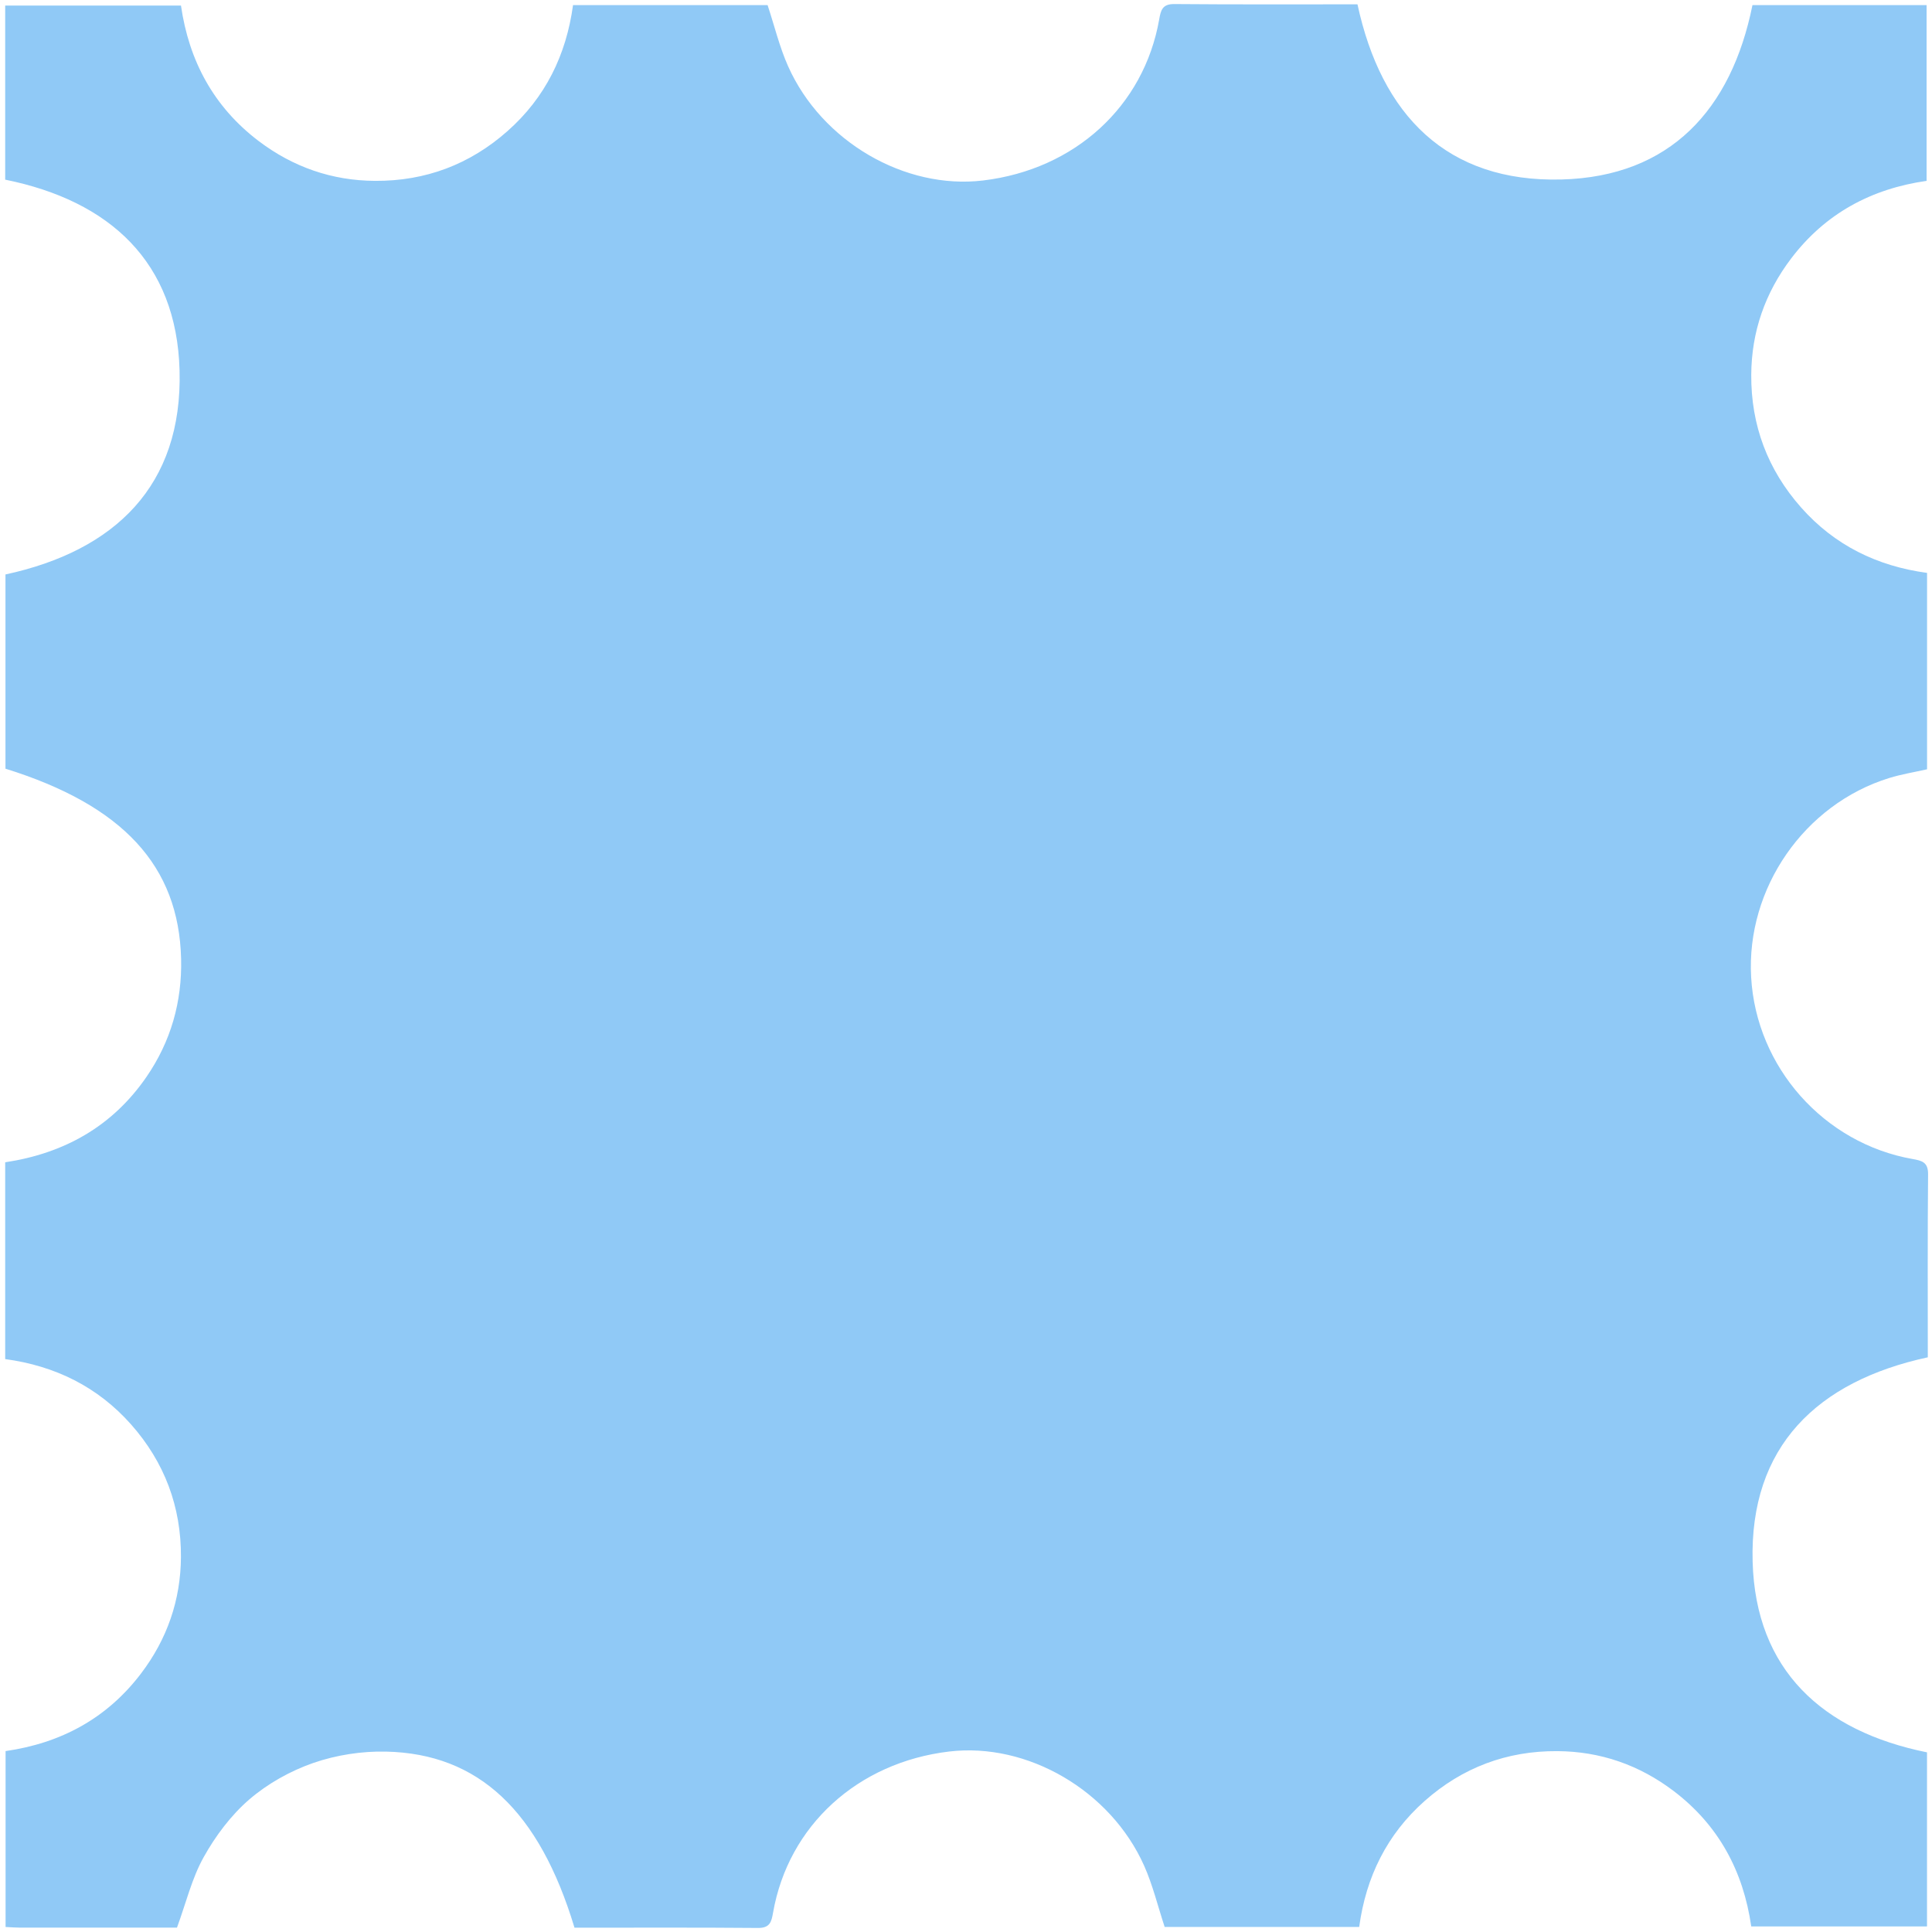 <svg width="70" height="70" viewBox="0 0 70 70" fill="none" xmlns="http://www.w3.org/2000/svg">
<g clip-path="url(#clip0_21_821)">
<path d="M20.815 69.844C19.539 65.617 17.342 63.539 13.989 63.464C13.109 63.444 12.18 63.588 11.351 63.875C10.52 64.164 9.697 64.625 9.033 65.197C8.369 65.769 7.808 66.52 7.378 67.291C6.95 68.058 6.741 68.946 6.412 69.842C4.57 69.842 2.651 69.842 0.731 69.842C0.569 69.842 0.407 69.828 0.202 69.818V63.445C2.204 63.158 3.873 62.263 5.109 60.635C6.054 59.391 6.546 57.978 6.556 56.417C6.567 54.593 5.961 52.98 4.751 51.612C3.543 50.248 2 49.488 0.188 49.242V42.112C2.315 41.791 4.066 40.819 5.304 39.022C6.19 37.735 6.599 36.3 6.562 34.741C6.479 31.373 4.457 29.178 0.198 27.851V20.814C4.166 19.957 6.619 17.593 6.506 13.421C6.4 9.496 3.979 7.276 0.188 6.509V0.201H6.557C6.845 2.202 7.741 3.871 9.369 5.108C10.614 6.052 12.028 6.545 13.587 6.553C15.411 6.565 17.025 5.959 18.392 4.746C19.756 3.538 20.516 1.996 20.762 0.184H27.811C28.06 0.938 28.242 1.699 28.555 2.402C29.773 5.132 32.792 6.879 35.62 6.539C38.941 6.141 41.445 3.856 42 0.703C42.058 0.37 42.114 0.142 42.548 0.147C44.752 0.166 46.957 0.157 49.184 0.157C50.048 4.163 52.415 6.616 56.585 6.503C60.51 6.397 62.73 3.977 63.495 0.185H69.804V6.553C67.8 6.839 66.131 7.737 64.897 9.365C63.952 10.61 63.459 12.022 63.451 13.583C63.44 15.407 64.047 17.02 65.258 18.388C66.466 19.752 68.008 20.512 69.821 20.757V27.873C69.361 27.977 68.896 28.051 68.449 28.189C65.372 29.141 63.266 32.186 63.447 35.403C63.63 38.662 66.08 41.428 69.301 41.994C69.634 42.053 69.861 42.108 69.858 42.542C69.838 44.746 69.848 46.951 69.848 49.178C65.841 50.044 63.388 52.409 63.501 56.581C63.608 60.506 66.028 62.725 69.819 63.491V69.799H63.451C63.164 67.796 62.267 66.127 60.64 64.892C59.395 63.948 57.982 63.455 56.421 63.447C54.597 63.435 52.984 64.041 51.616 65.254C50.253 66.462 49.492 68.004 49.246 69.817H42.198C41.949 69.062 41.767 68.301 41.454 67.598C40.236 64.87 37.221 63.124 34.39 63.461C31.073 63.856 28.562 66.147 28.01 69.297C27.952 69.63 27.898 69.858 27.462 69.853C25.258 69.834 23.053 69.844 20.819 69.844H20.815Z" fill="#90C9F6"/>
</g>
<defs>
<clipPath id="clip0_21_821">
<rect width="70" height="70" fill="white"/>
</clipPath>
</defs>
</svg>
